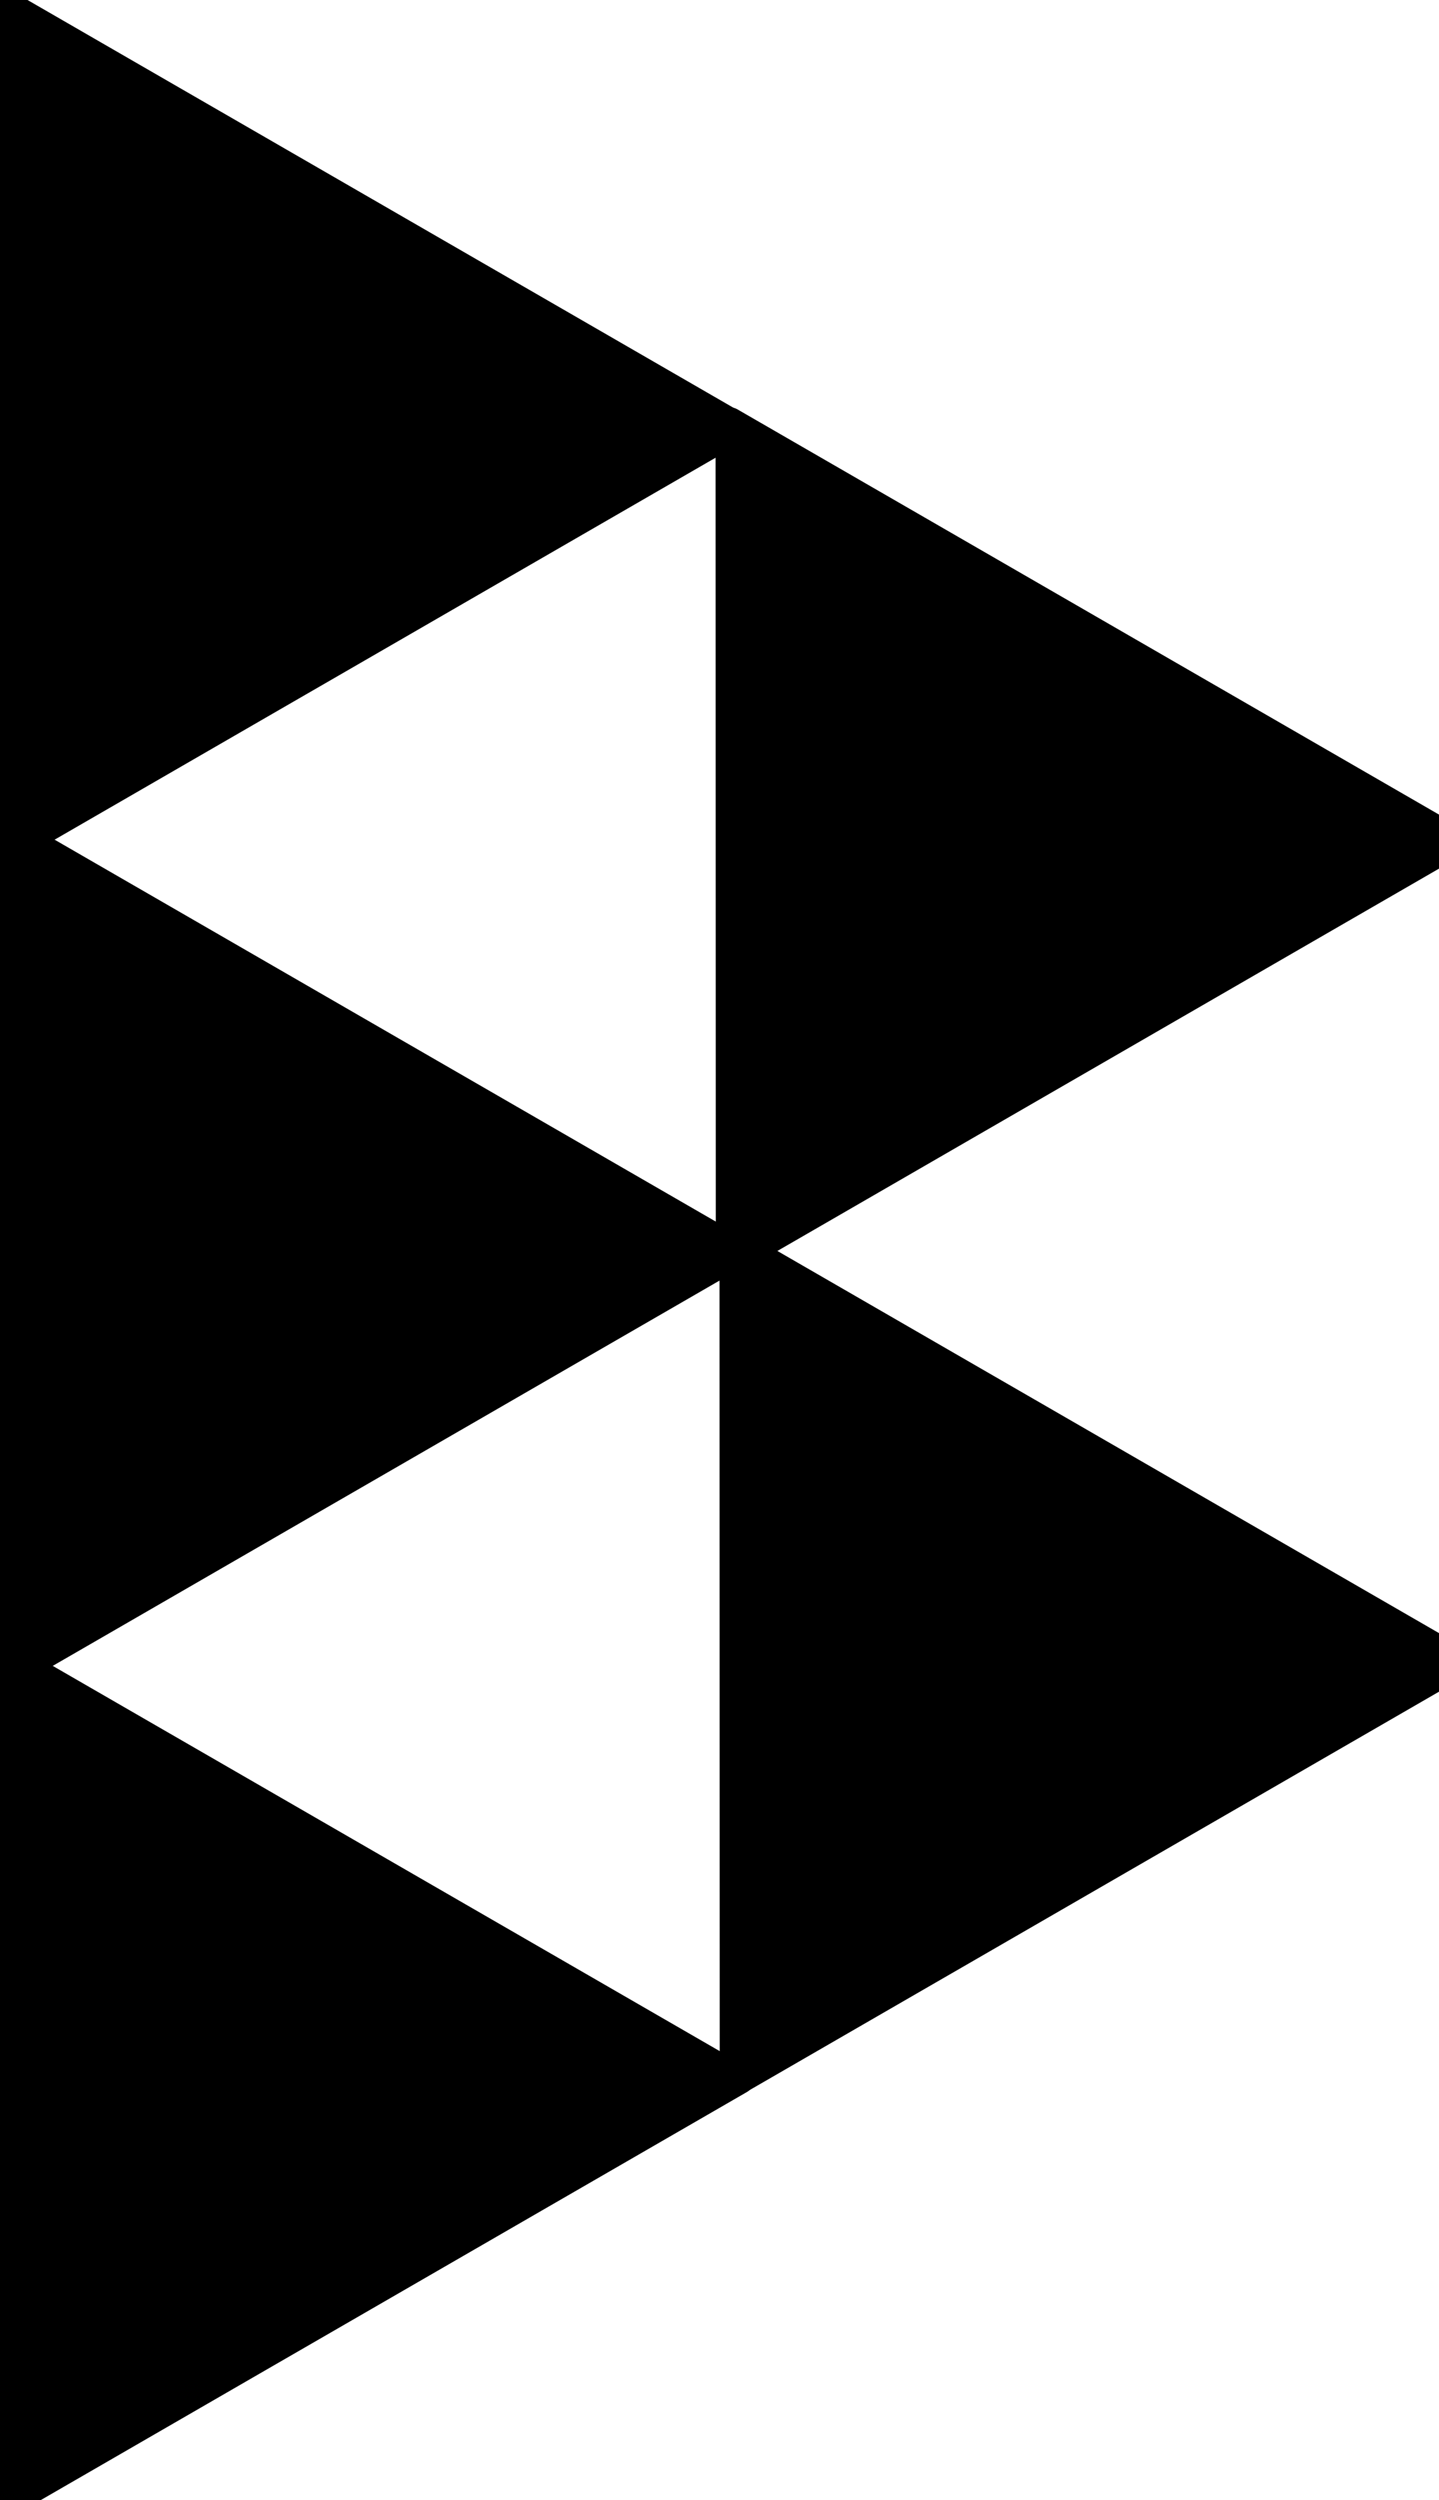 <?xml version="1.0" encoding="UTF-8" standalone="no"?>
<!-- Created with Inkscape (http://www.inkscape.org/) -->

<svg
   width="19"
   height="33"
   viewBox="0 0 19 33"
   version="1.1"
   id="img"
   xml:space="preserve"
   xmlns="http://www.w3.org/2000/svg"
   xmlns:svg="http://www.w3.org/2000/svg"
   fill="currentColor"
   stroke="currentColor"><defs
     id="defs1" /><g
     id="layer1"
     transform="translate(-1025.857,-636.605)"><g
       id="g131-6"
       transform="matrix(0.961,0,0,0.961,933.273,381.49)" ><path
         style="fill-opacity:1;stroke-width:0.4;stroke-linecap:round;stroke-linejoin:round;stroke-miterlimit:16.5;stroke-opacity:1"
         d="m 96.521,288.266 0.003,11.529 9.979,-5.765 z"
         id="path127-0" /><path
         style="fill-opacity:1;stroke-width:0.4;stroke-linecap:round;stroke-linejoin:round;stroke-miterlimit:16.5;stroke-opacity:1"
         d="m 96.521,276.903 0.003,11.529 9.979,-5.765 z"
         id="path128-1" /><path
         style="fill-opacity:1;stroke-width:0.4;stroke-linecap:round;stroke-linejoin:round;stroke-miterlimit:16.5;stroke-opacity:1"
         d="m 96.508,265.577 0.003,11.529 9.979,-5.765 z"
         id="path129-9" /><path
         style="fill-opacity:1;stroke-width:0.4;stroke-linecap:round;stroke-linejoin:round;stroke-miterlimit:16.5;stroke-opacity:1"
         d="m 106.427,282.538 0.003,11.529 9.979,-5.765 z"
         id="path130-9" /><path
         style="fill-opacity:1;stroke-width:0.4;stroke-linecap:round;stroke-linejoin:round;stroke-miterlimit:16.5;stroke-opacity:1"
         d="m 106.373,271.264 0.003,11.529 9.979,-5.765 z"
         id="path131-4" /></g></g></svg>
